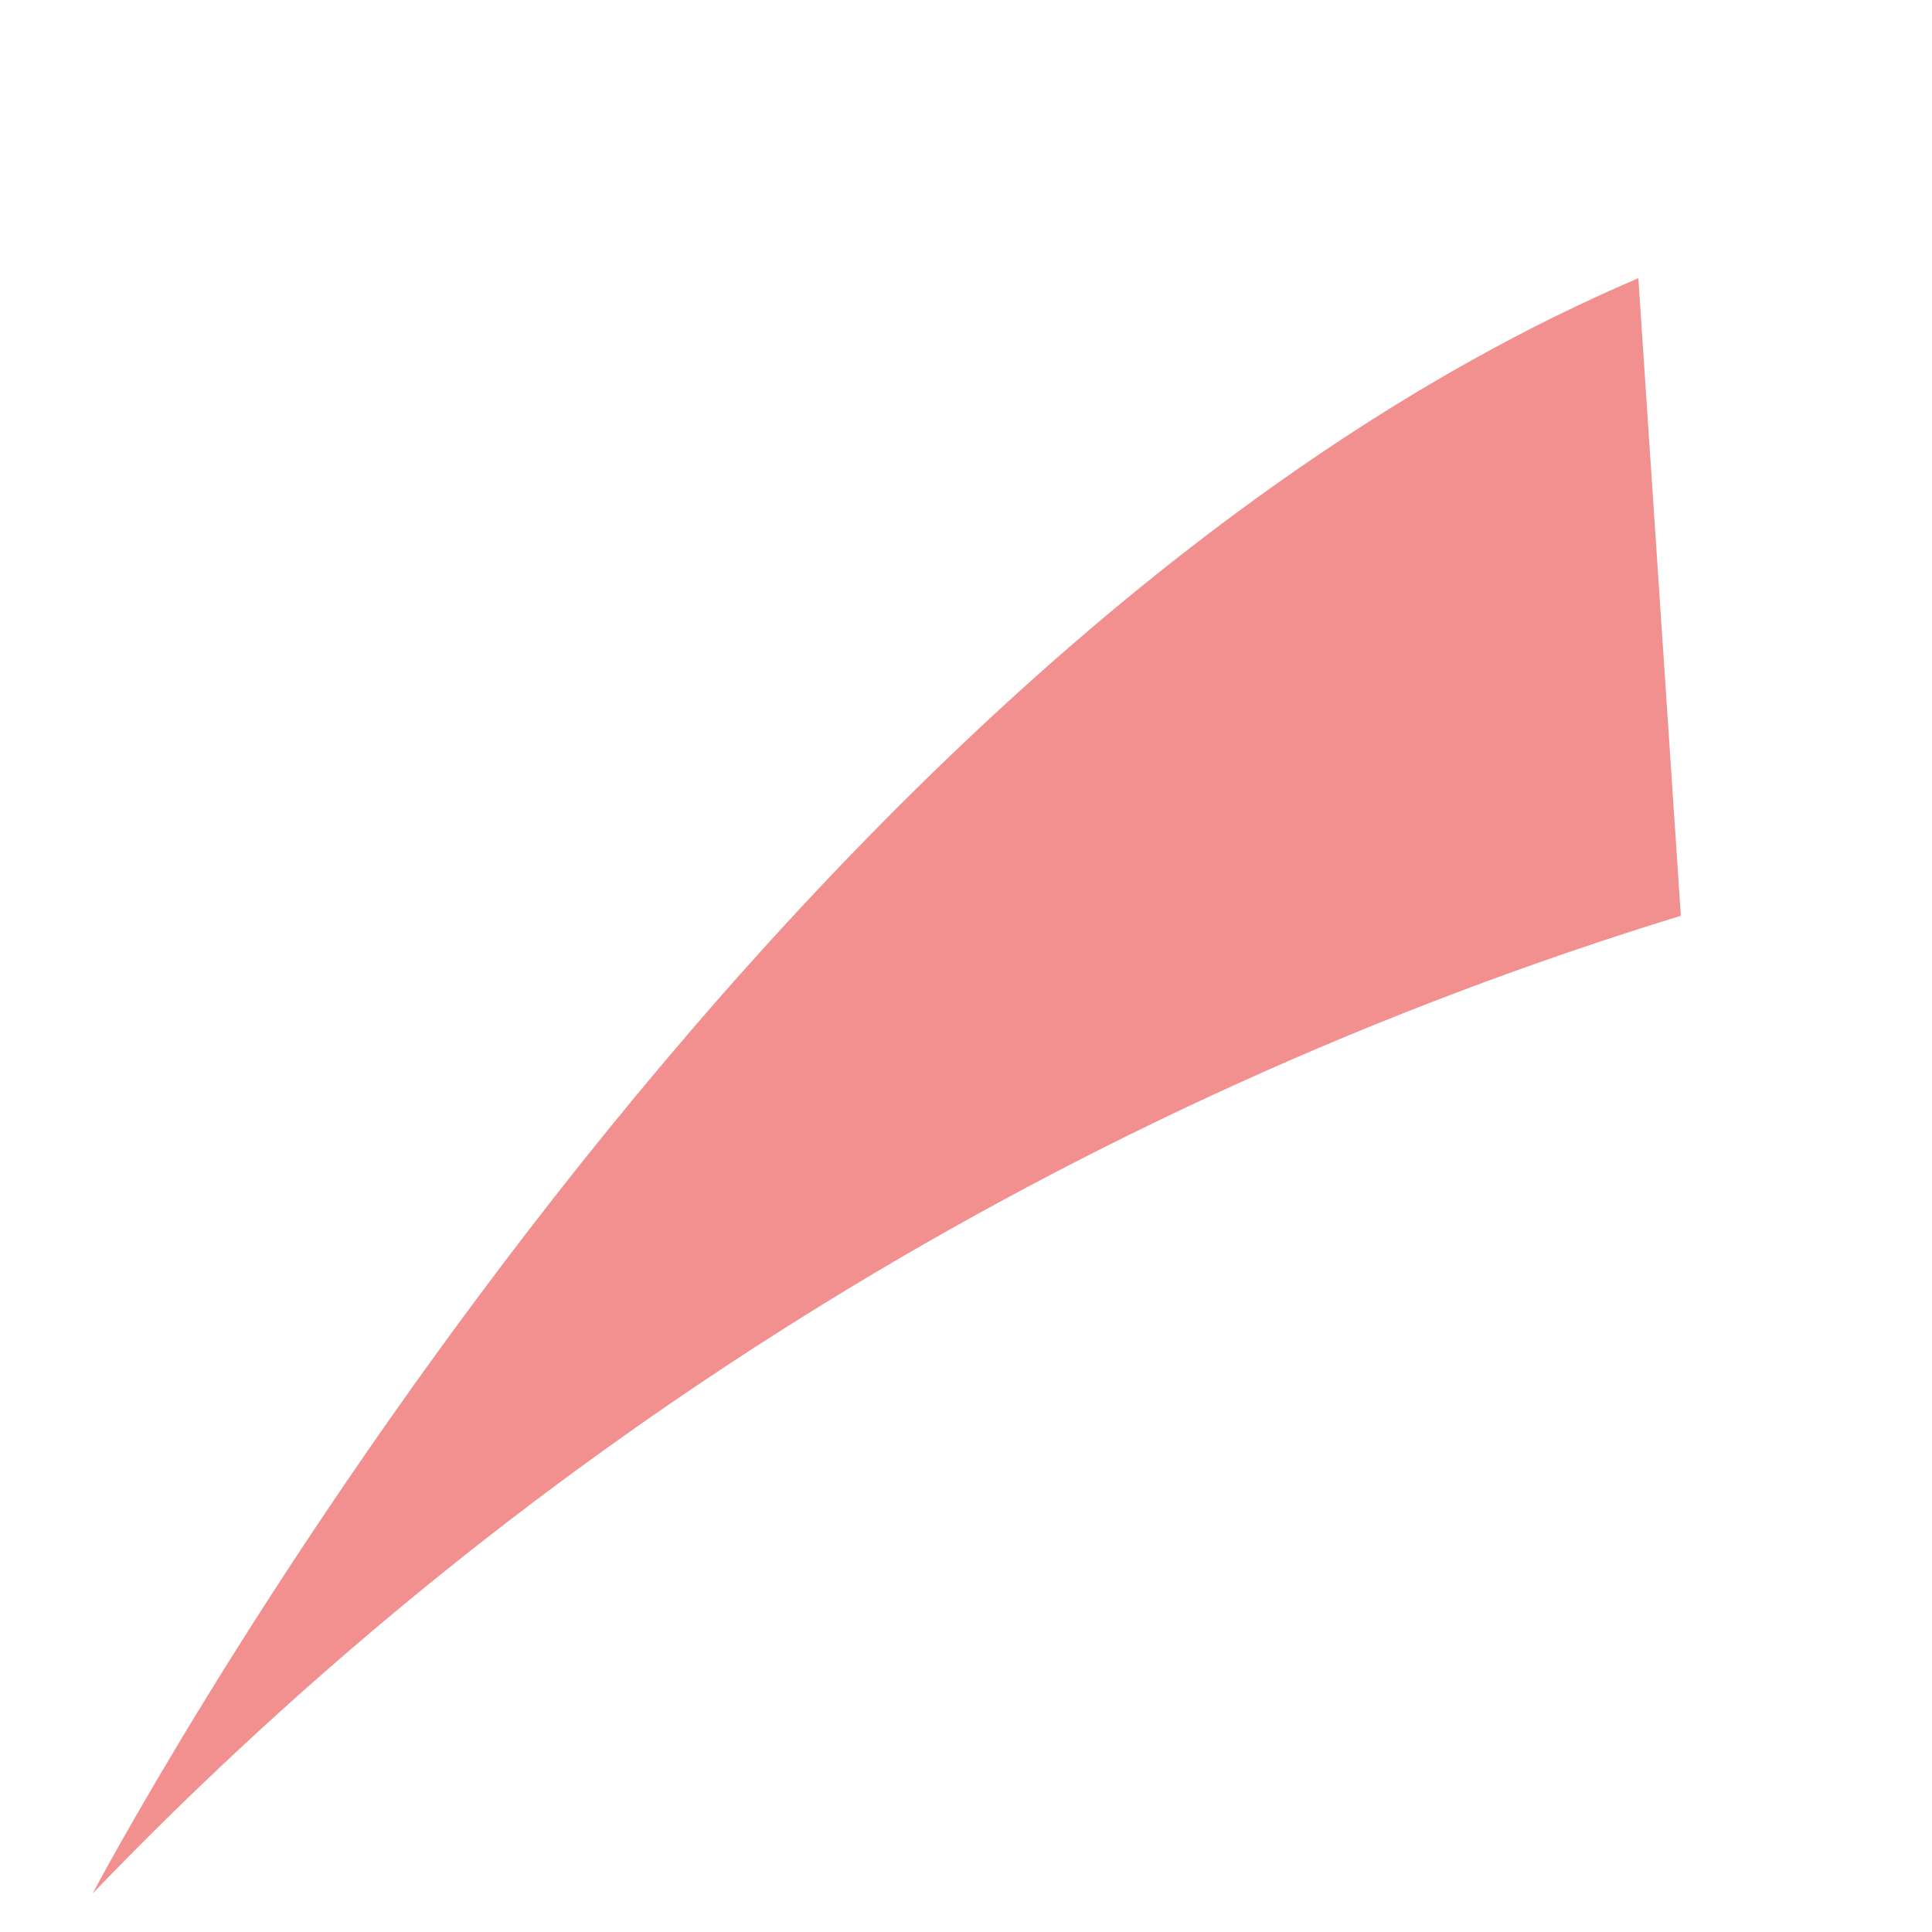 <?xml version="1.0" encoding="UTF-8" standalone="no"?><svg width='5' height='5' viewBox='0 0 5 5' fill='none' xmlns='http://www.w3.org/2000/svg'>
<path d='M4.35 2.37C2.787 2.85 1.373 3.721 0.24 4.9C0.24 4.9 1.92 1.71 4.24 0.72L4.35 2.37Z' fill='#F28F8F'/>
</svg>

